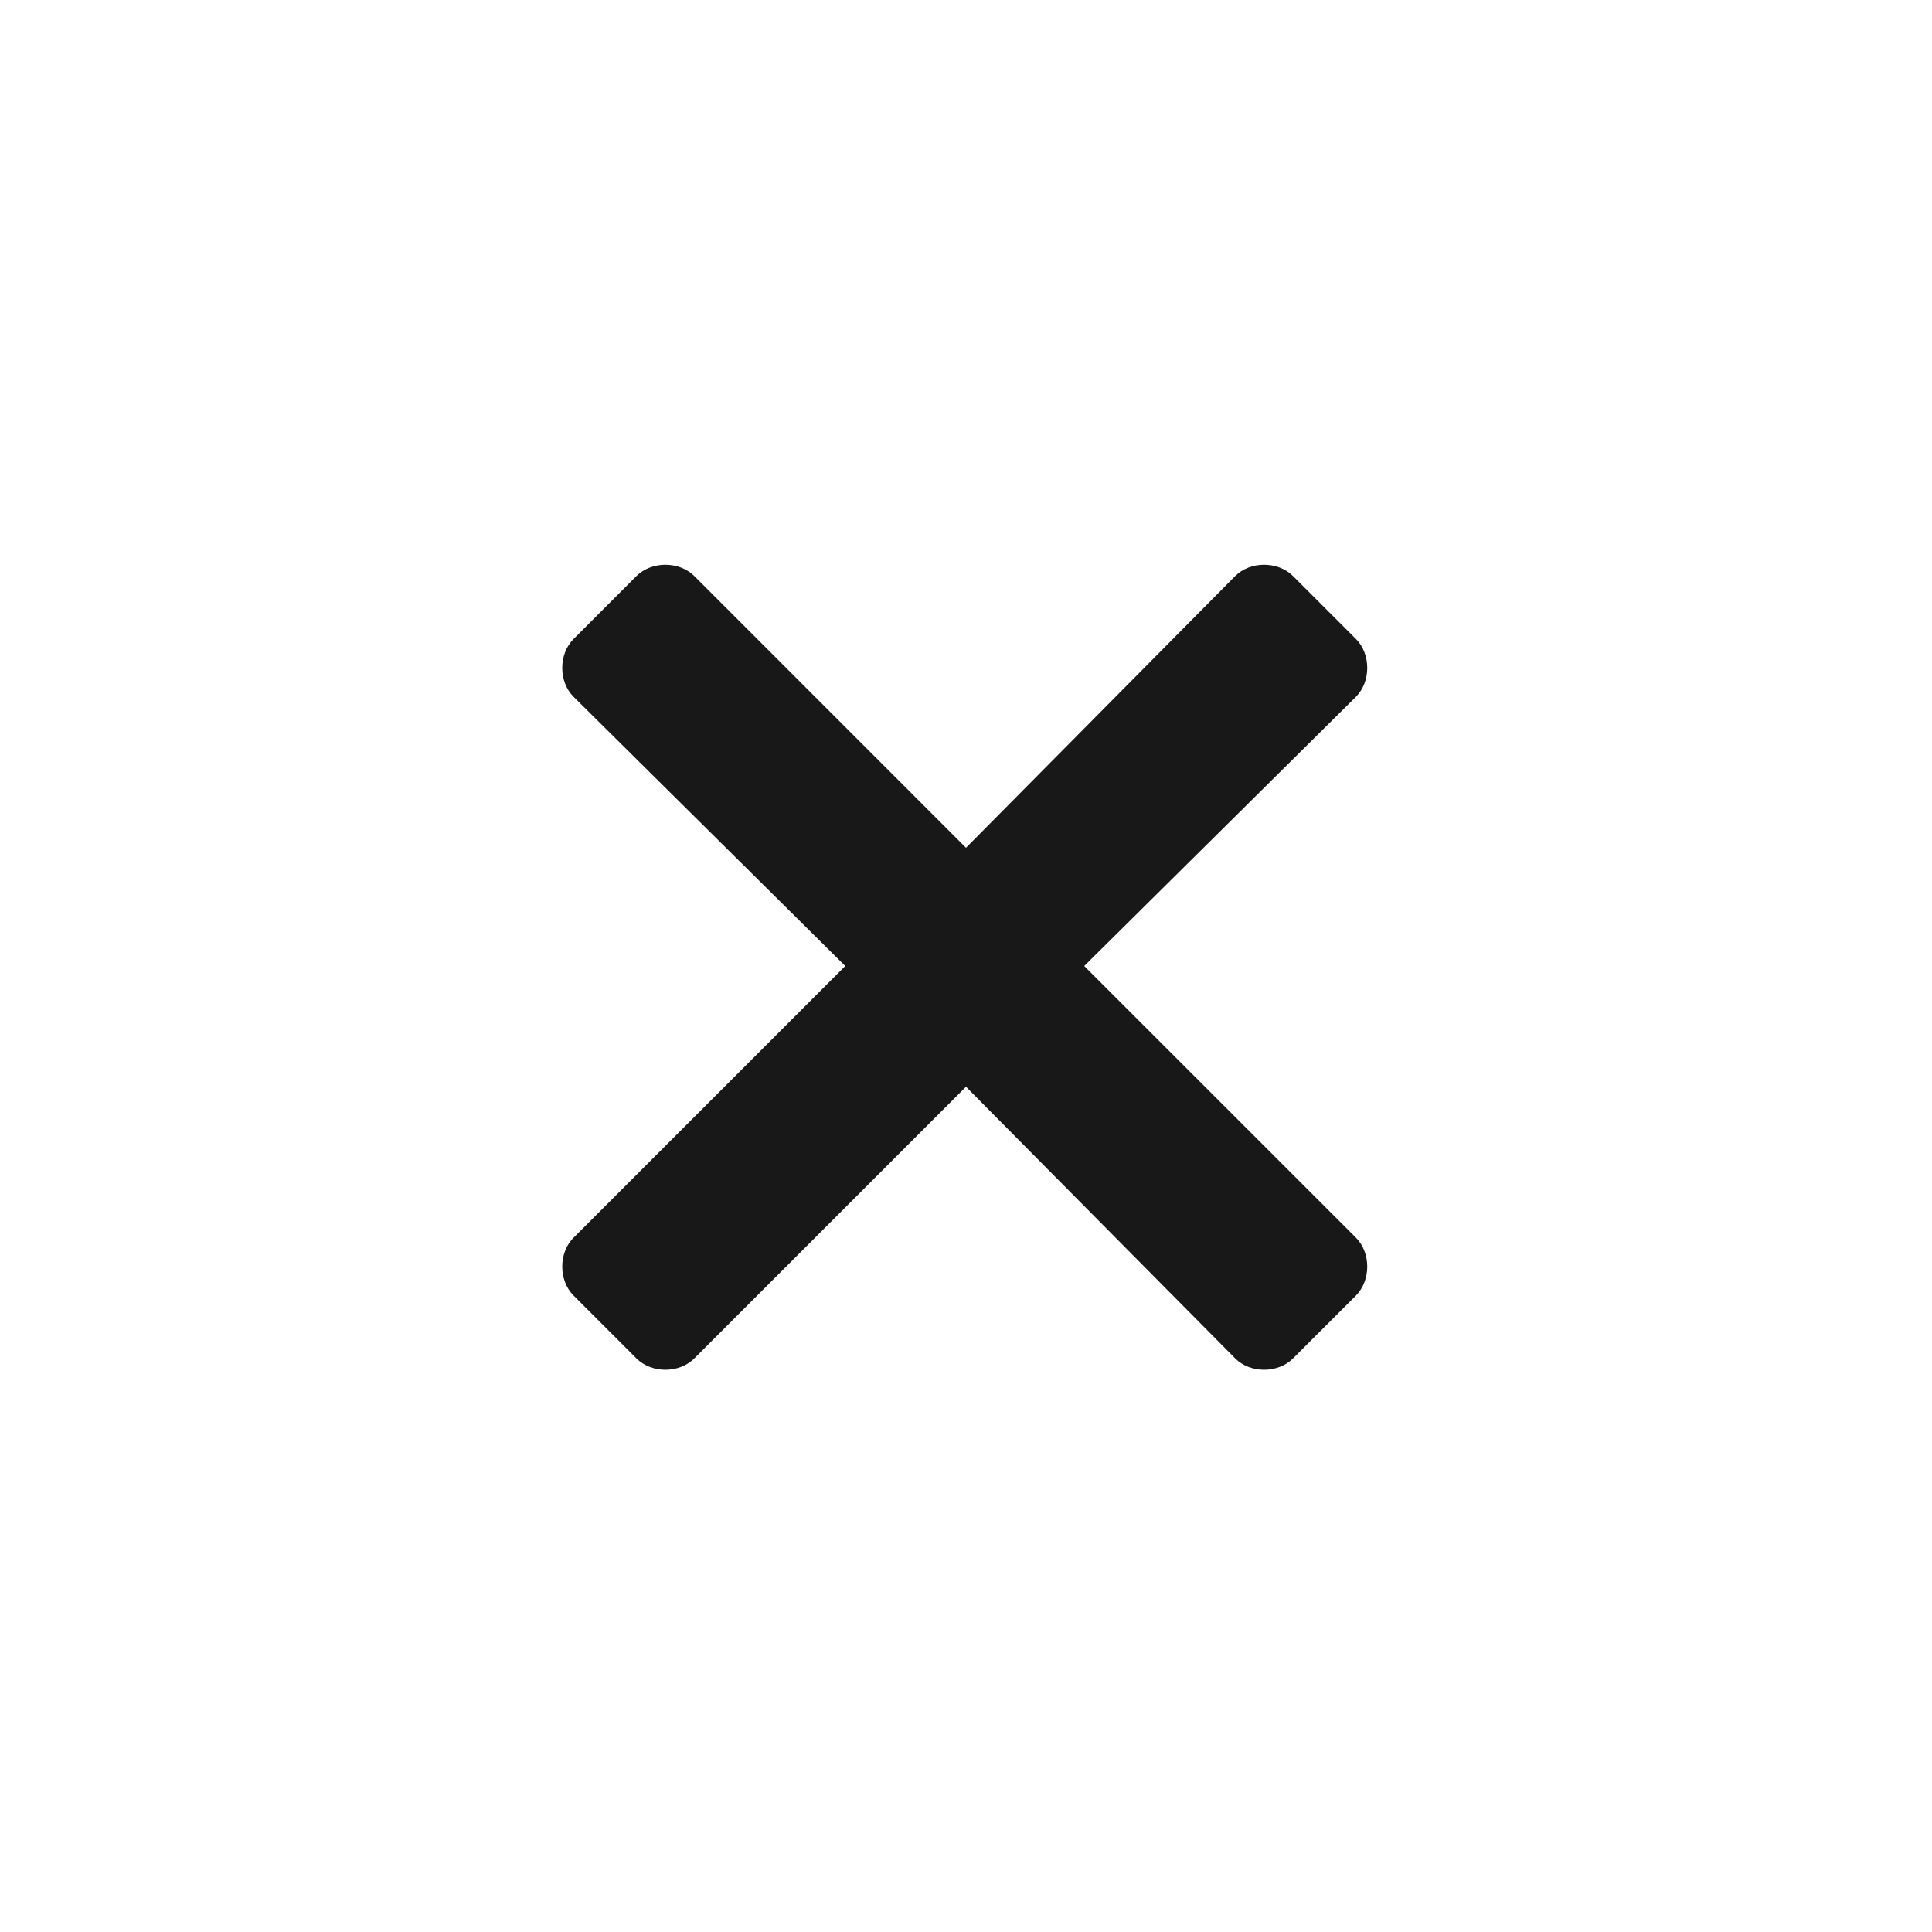 <svg width="36" height="36" viewBox="0 0 36 36" fill="none" xmlns="http://www.w3.org/2000/svg">
<path d="M20.203 18L25.266 23.062C25.547 23.344 25.547 23.859 25.266 24.141L24.094 25.312C23.812 25.594 23.297 25.594 23.016 25.312L18 20.25L12.938 25.312C12.656 25.594 12.141 25.594 11.859 25.312L10.688 24.141C10.406 23.859 10.406 23.344 10.688 23.062L15.75 18L10.688 12.984C10.406 12.703 10.406 12.188 10.688 11.906L11.859 10.734C12.141 10.453 12.656 10.453 12.938 10.734L18 15.797L23.016 10.734C23.297 10.453 23.812 10.453 24.094 10.734L25.266 11.906C25.547 12.188 25.547 12.703 25.266 12.984L20.203 18Z" fill="#181818"/>
</svg>
